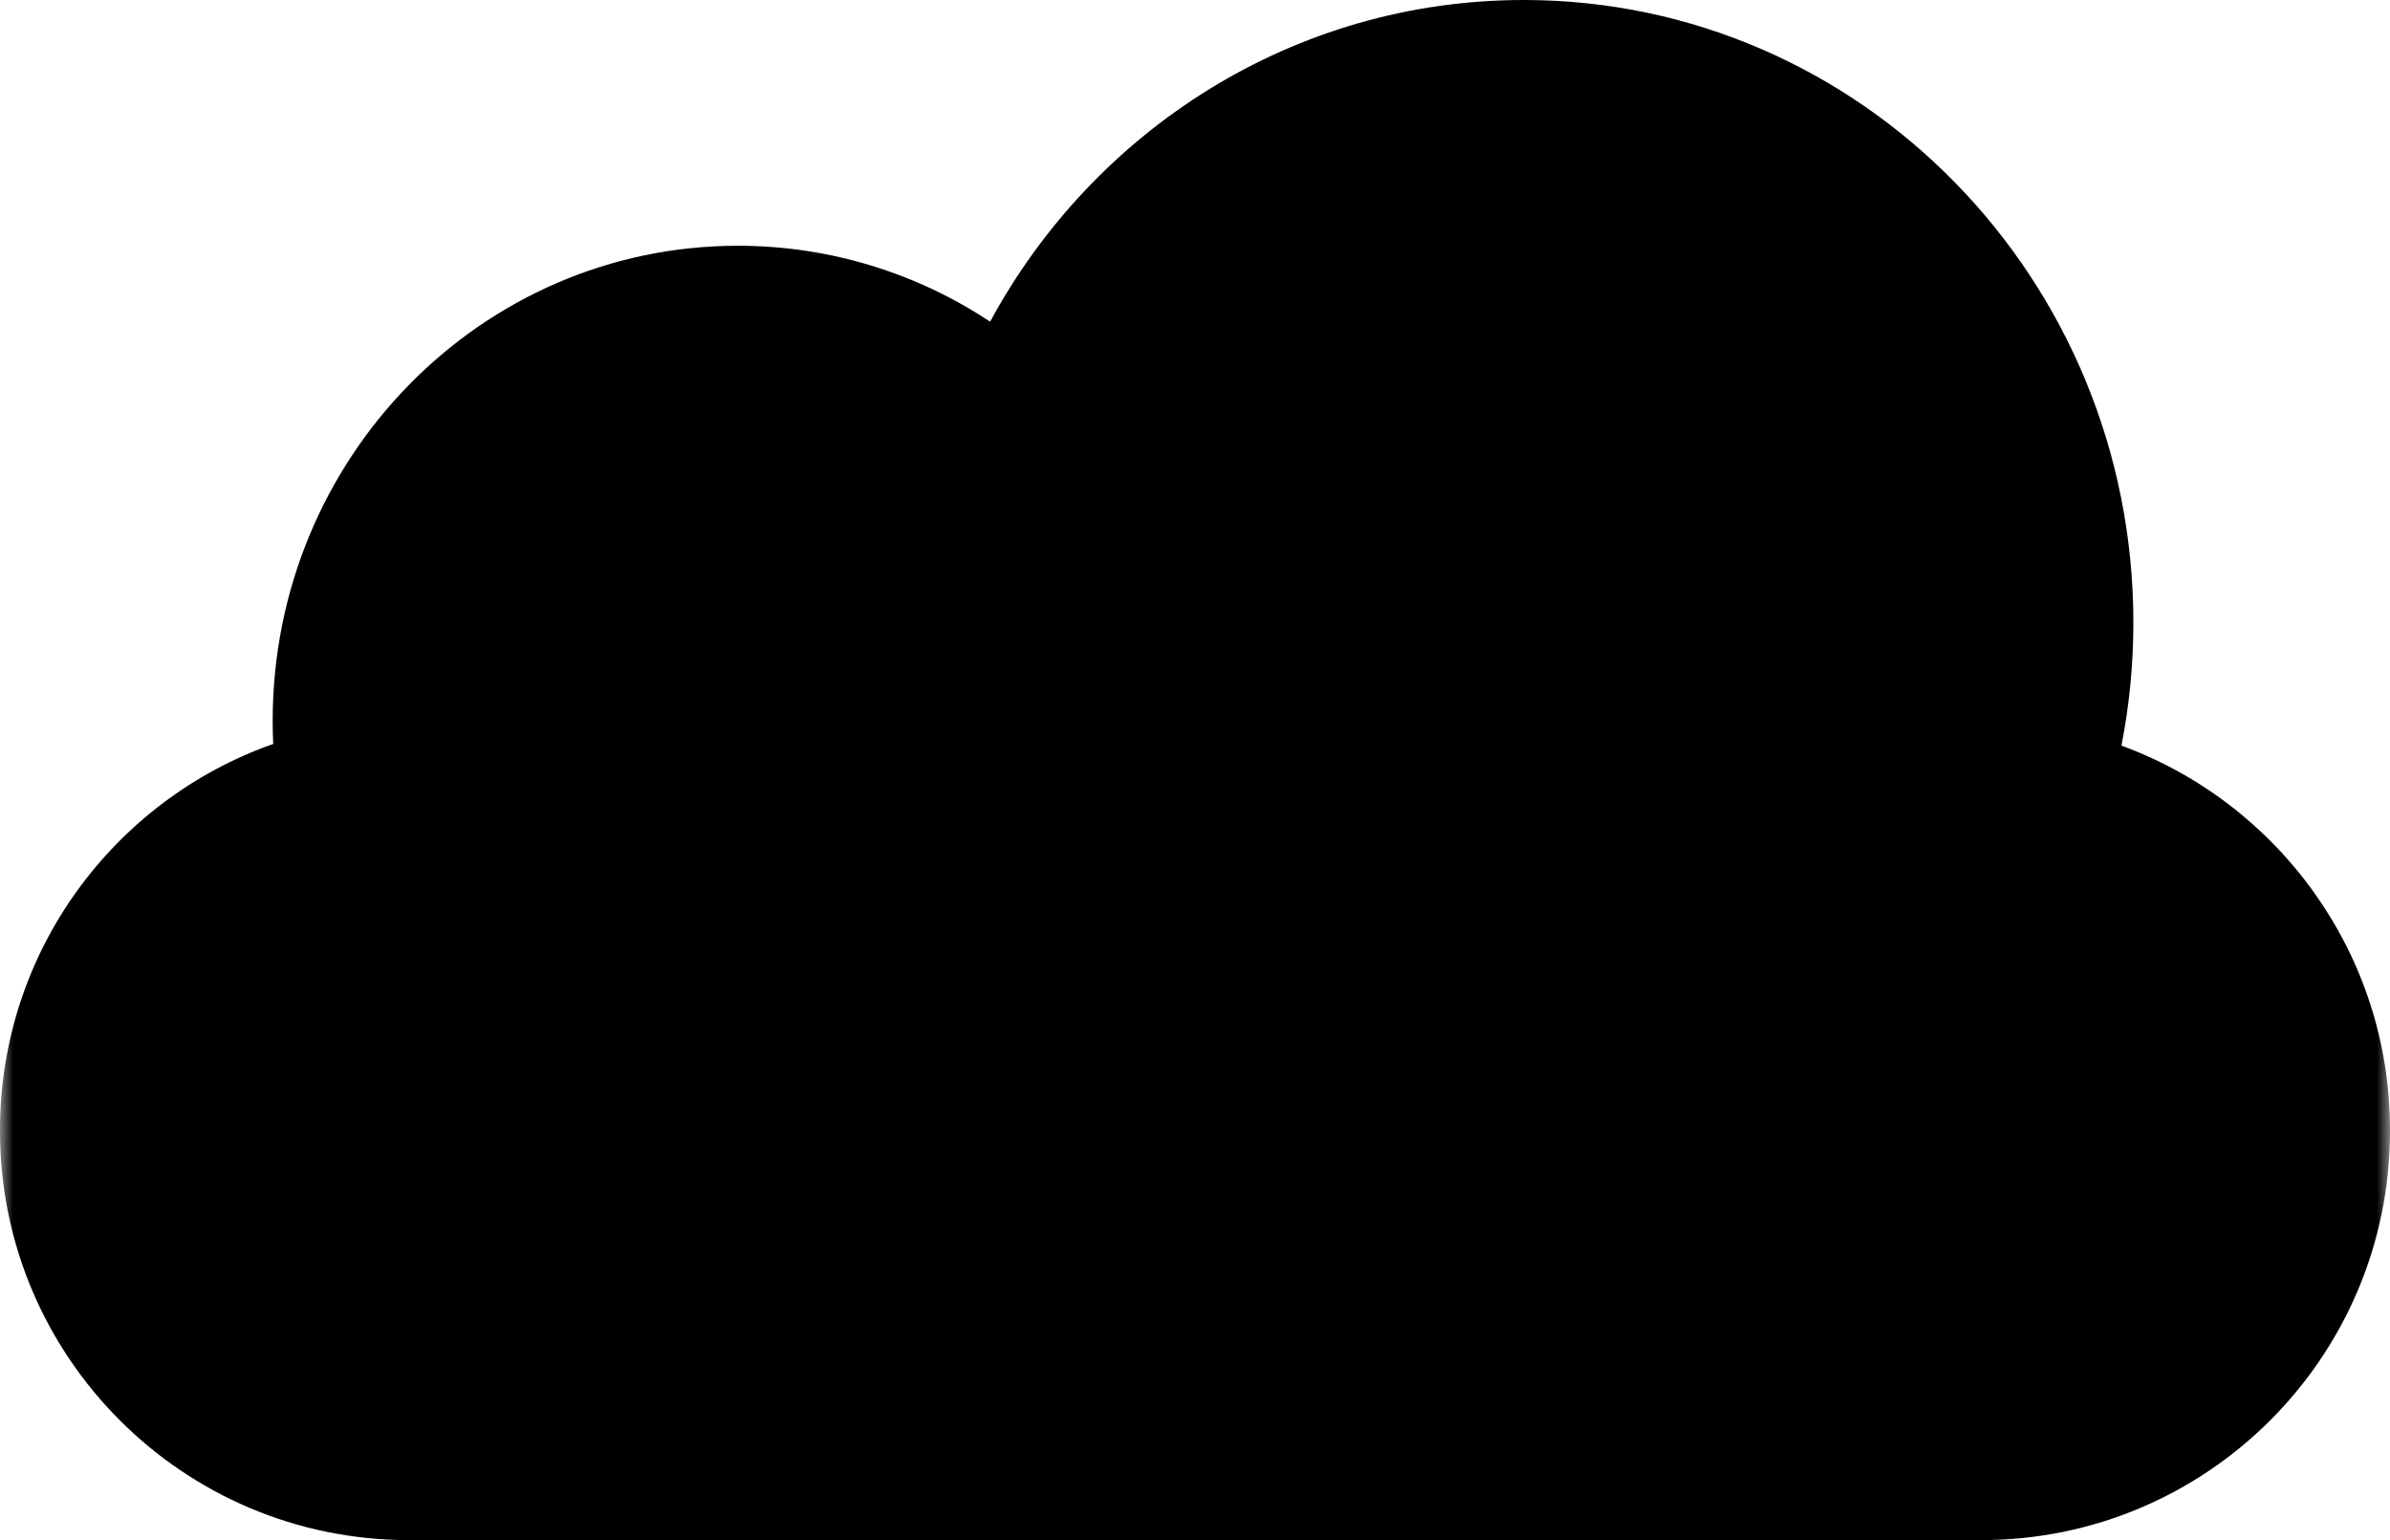 <?xml version="1.0" encoding="UTF-8"?>
<svg width="90px" height="58px" viewBox="0 0 90 58" version="1.1" xmlns="http://www.w3.org/2000/svg" xmlns:xlink="http://www.w3.org/1999/xlink">
    <!-- Generator: Sketch 40.2 (33826) - http://www.bohemiancoding.com/sketch -->
    <title>cloud</title>
    <desc>Created with Sketch.</desc>
    <defs>
        <rect id="path-1" x="0" y="0" width="90" height="90"></rect>
    </defs>
    <g id="Page-1" stroke="none" stroke-width="1" fill="none" fill-rule="evenodd">
        <g id="Source-File" transform="translate(-535, -399)">
            <g id="cloud" transform="translate(535, 384)">
                <mask id="mask-2" fill="white">
                    <use xlink:href="#path-1"></use>
                </mask>
                <g id="bg"></g>
                <path d="M79.887,43.08 C85.788,45.239 90,50.908 90,57.552 L90,57.597 C90,66.104 83.106,73 74.605,73 L15.395,73 C6.893,73 0,66.096 0,57.597 L0,57.552 C0,50.836 4.297,45.124 10.289,43.017 C10.275,42.729 10.268,42.44 10.268,42.149 C10.268,32.267 18.111,24.255 27.785,24.255 C31.287,24.255 34.548,25.305 37.285,27.113 C41.196,19.89 48.73,15 57.383,15 C70.059,15 80.336,25.497 80.336,38.447 C80.336,40.033 80.181,41.583 79.887,43.08 L79.887,43.08 Z" fill="#000000" mask="url(#mask-2)"></path>
            </g>
        </g>
    </g>
</svg>